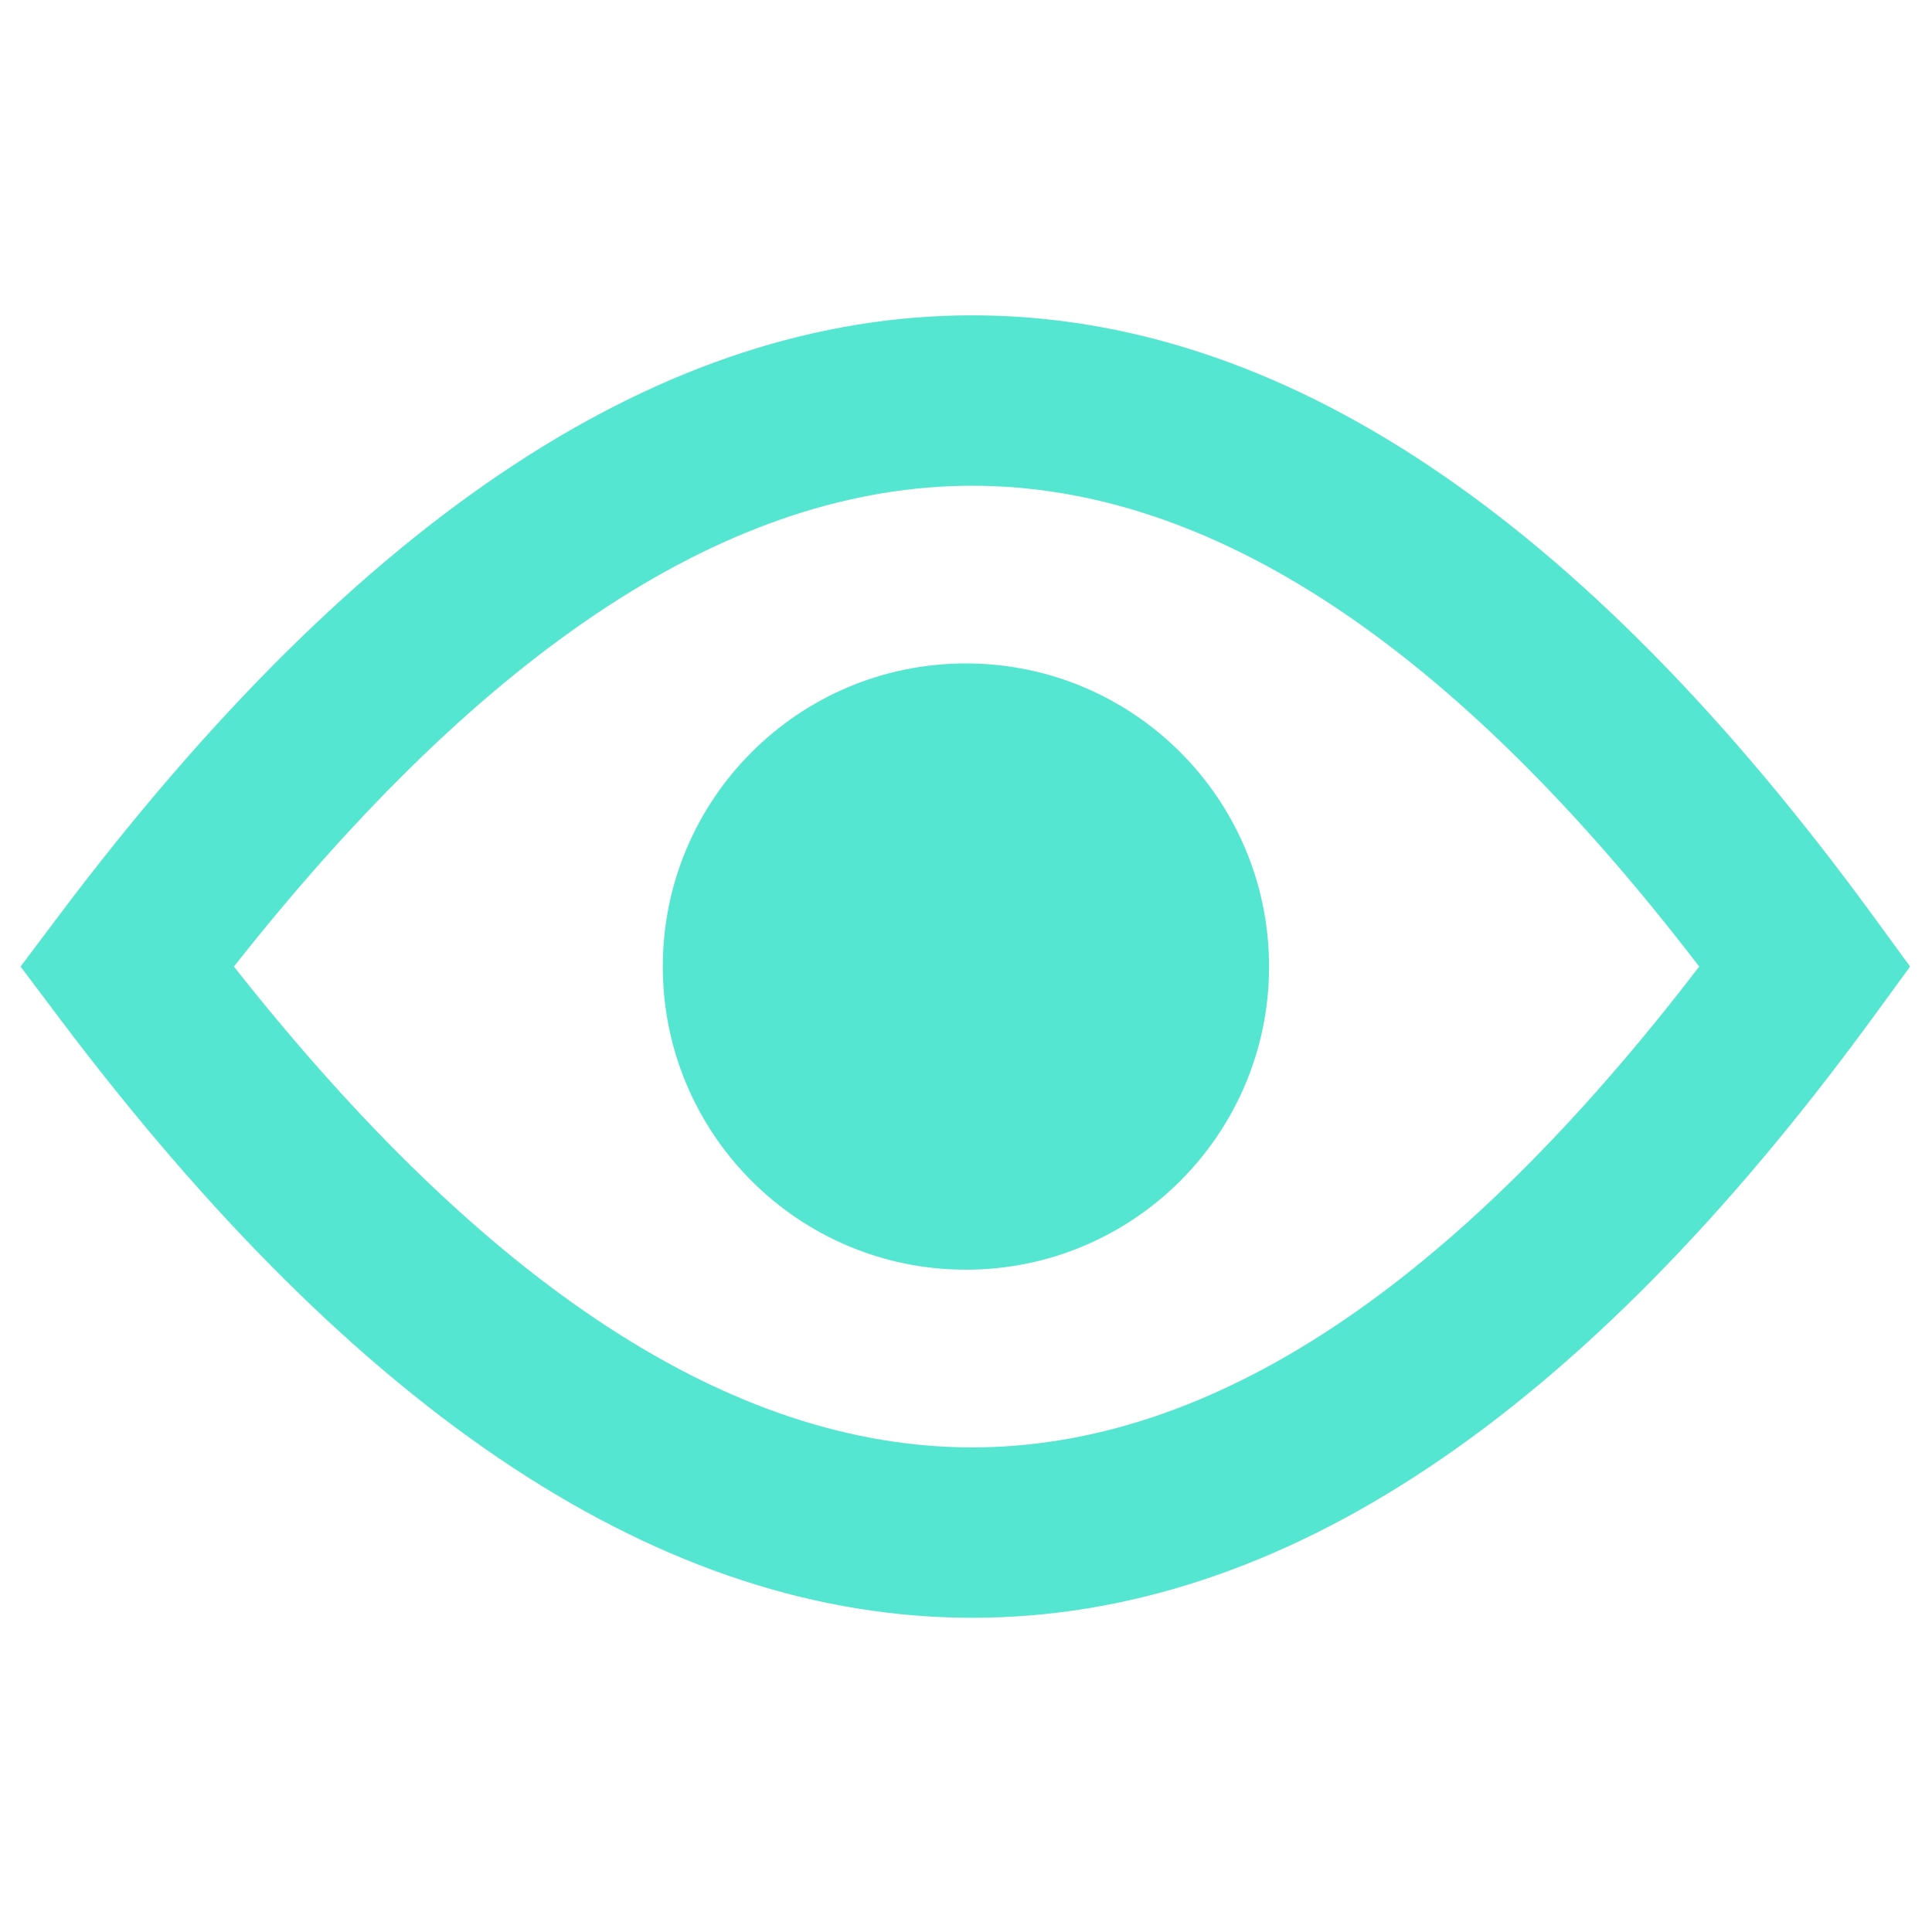 <?xml version="1.0" encoding="UTF-8"?>
<!DOCTYPE svg PUBLIC "-//W3C//DTD SVG 1.1//EN" "http://www.w3.org/Graphics/SVG/1.1/DTD/svg11.dtd">
<!-- Creator: CorelDRAW -->
<svg xmlns="http://www.w3.org/2000/svg" xml:space="preserve" width="66mm" height="66mm" version="1.1" style="shape-rendering:geometricPrecision; text-rendering:geometricPrecision; image-rendering:optimizeQuality; fill-rule:evenodd; clip-rule:evenodd"
viewBox="0 0 6600 6600"
 xmlns:xlink="http://www.w3.org/1999/xlink"
 xmlns:xodm="http://www.corel.com/coreldraw/odm/2003">
 <defs>
  <style type="text/css">
   <![CDATA[
    .fil1 {fill:none}
    .fil0 {fill:#54E6D1;fill-rule:nonzero}
   ]]>
  </style>
 </defs>
 <g id="Capa_x0020_1">
  <path class="fil0" d="M5804.69 3301.93c-838.86,-1095.03 -1666.83,-1642.58 -2483.5,-1642.58 -817.41,0 -1658.25,547.64 -2522.19,1642.58 863.94,1094.94 1704.78,1642.57 2522.19,1642.57 816.67,0 1644.64,-547.55 2483.5,-1642.57zm-2504.95 -1035.54c571.89,0 1035.54,463.65 1035.54,1035.54 0,571.89 -463.65,1035.54 -1035.54,1035.54 -571.89,0 -1035.54,-463.65 -1035.54,-1035.54 0,-571.89 463.65,-1035.54 1035.54,-1035.54zm21.45 -1189.16c1053.03,0 2079.58,684.83 3079.48,2054.17l124.49 170.53 -124.49 170.53c-999.9,1369.33 -2026.45,2054.16 -3079.48,2054.16 -1051.46,0 -2091.54,-683.67 -3120.07,-2050.7l-130.84 -173.99 130.84 -174c1028.53,-1367.02 2068.61,-2050.7 3120.07,-2050.7z"/>
  <rect class="fil1" x="-2.24" y="1.93" width="6600" height="6600"/>
 </g>
</svg>
